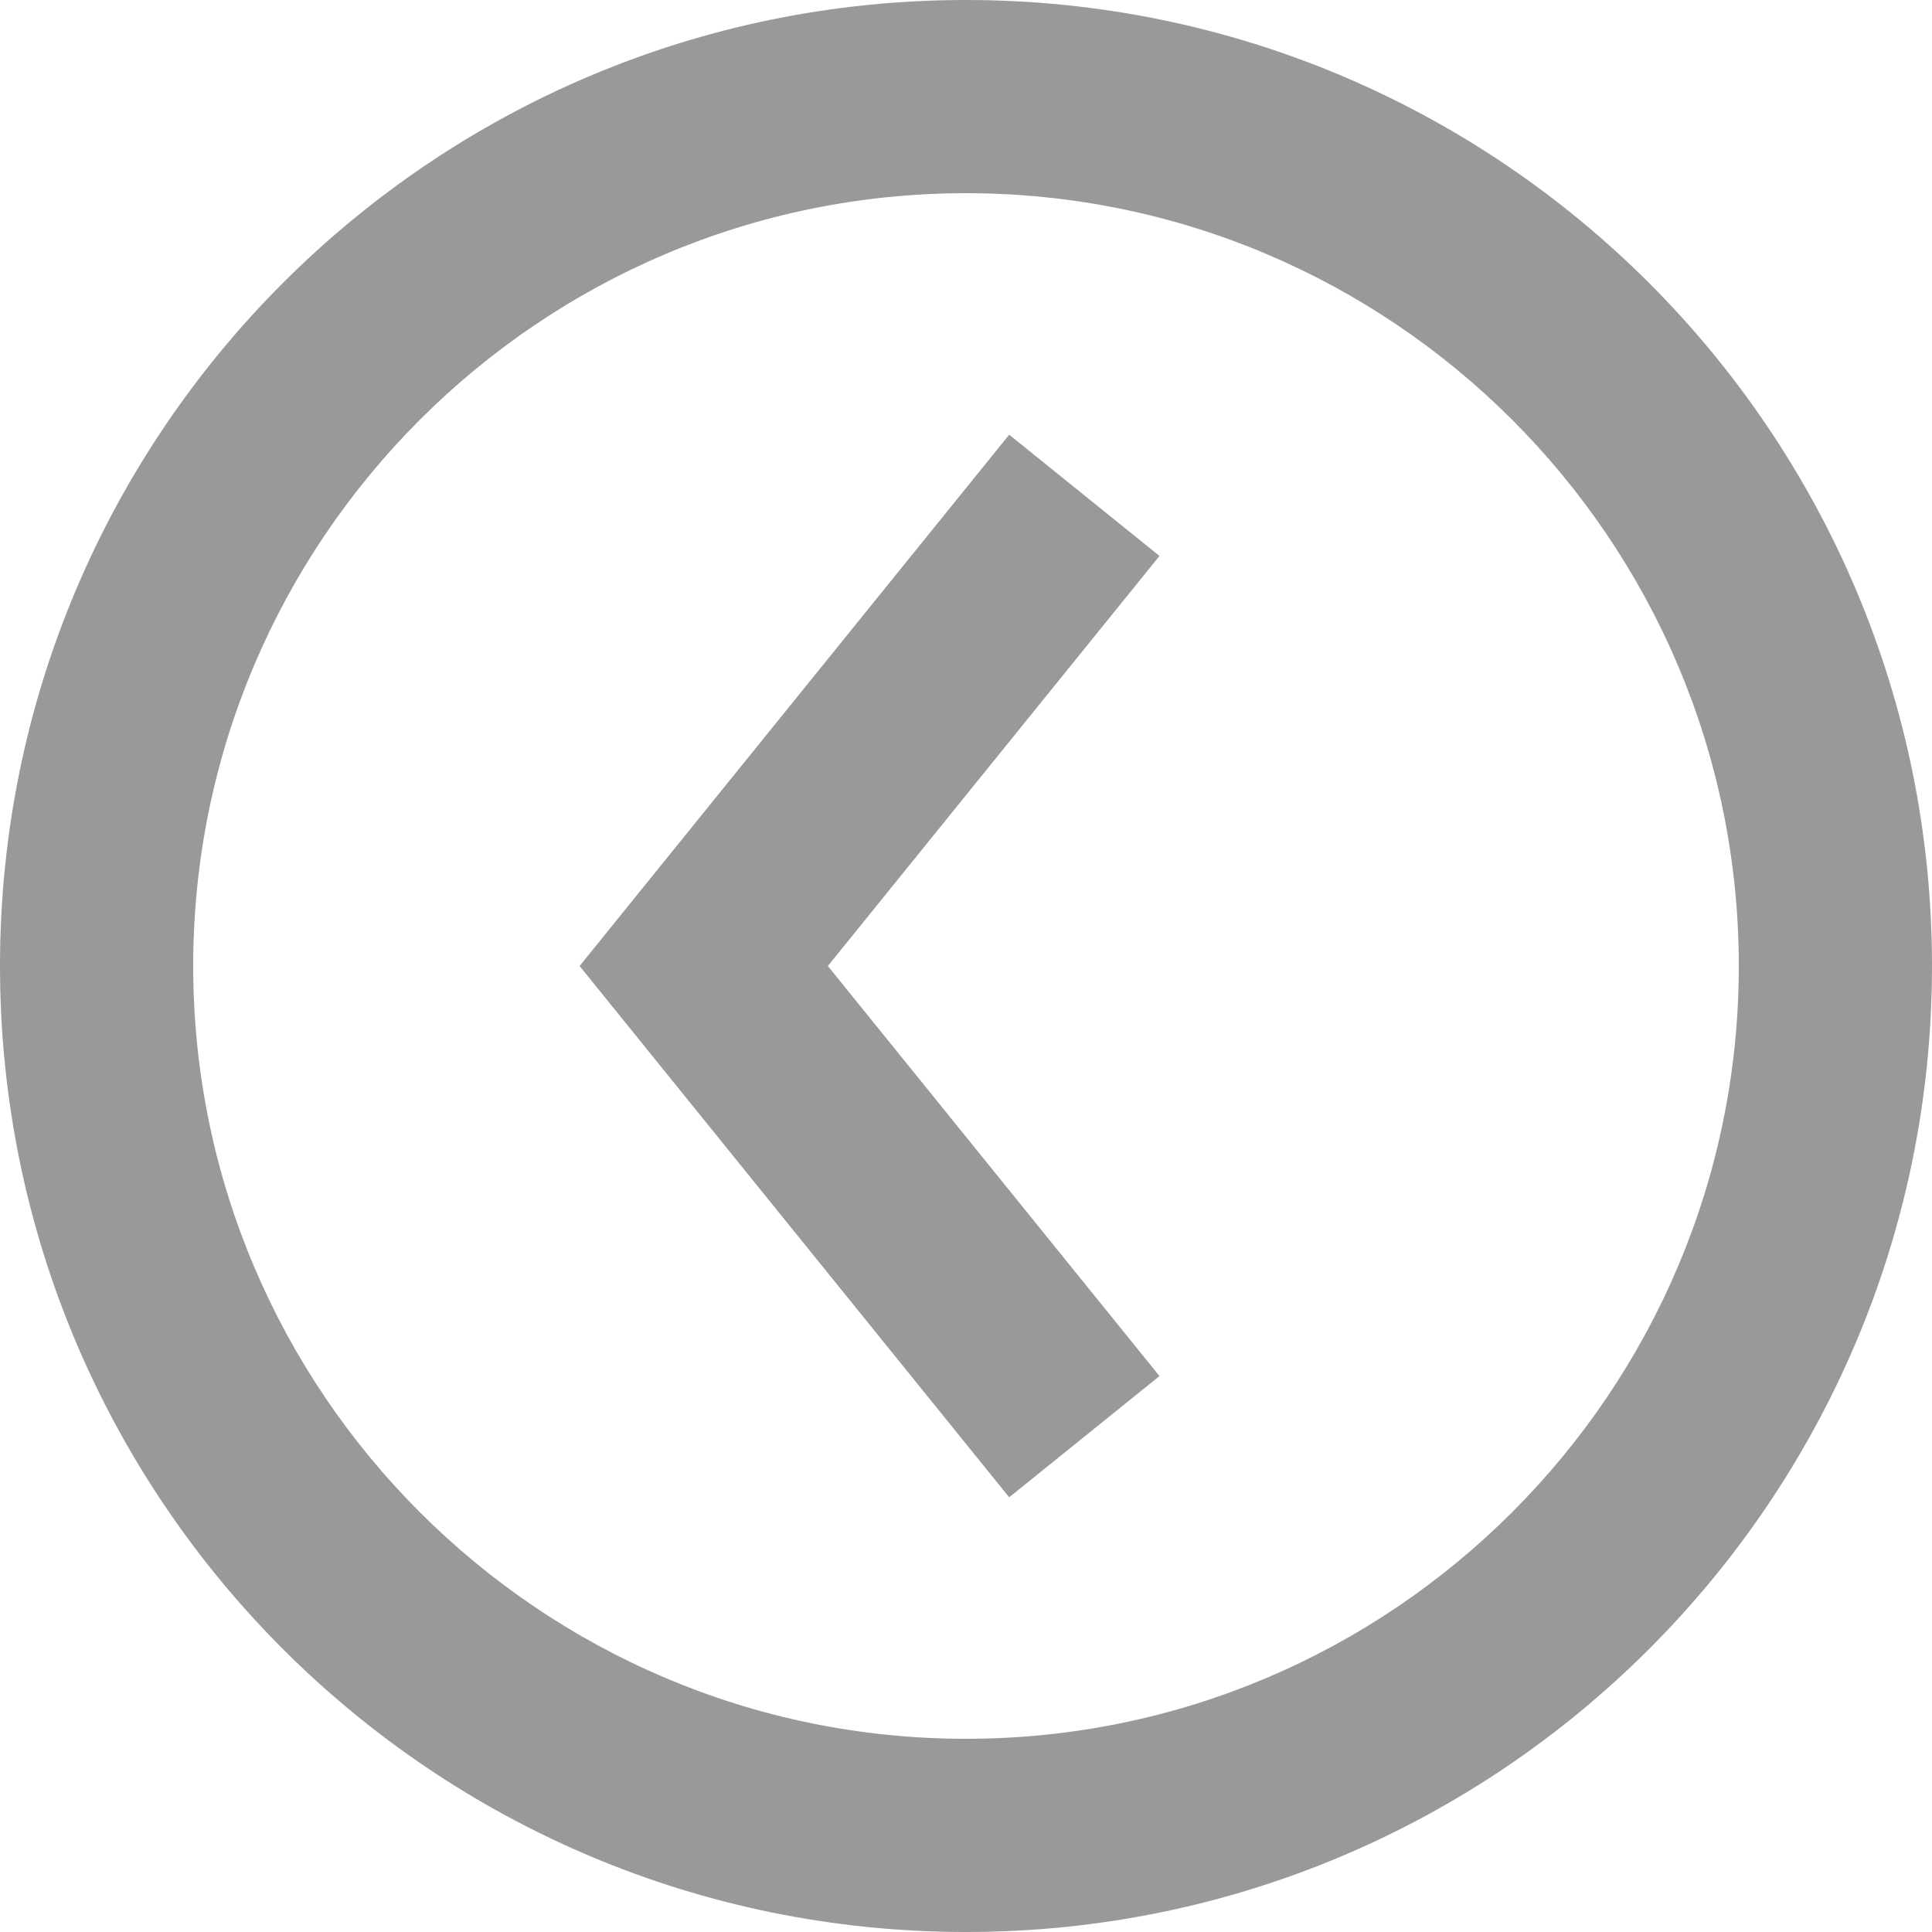 <svg width="20" height="20" viewBox="0 0 20 20" xmlns="http://www.w3.org/2000/svg"><title>01DD0B3C-FEFC-46E5-B671-29C53CE9C831</title><g fill="none" fill-rule="evenodd"><path d="M-2-2h24v24H-2z"/><path d="M10 0c5.522 0 10 4.477 10 10s-4.478 10-10 10C4.477 20 0 15.523 0 10S4.477 0 10 0zm0 2c-4.411 0-8 3.589-8 8s3.589 8 8 8 8-3.589 8-8-3.589-8-8-8zm2.003 12.245L10.447 15.5 6 10l4.447-5.5 1.556 1.255L8.57 10l3.433 4.245z" fill="#999"/></g></svg>
